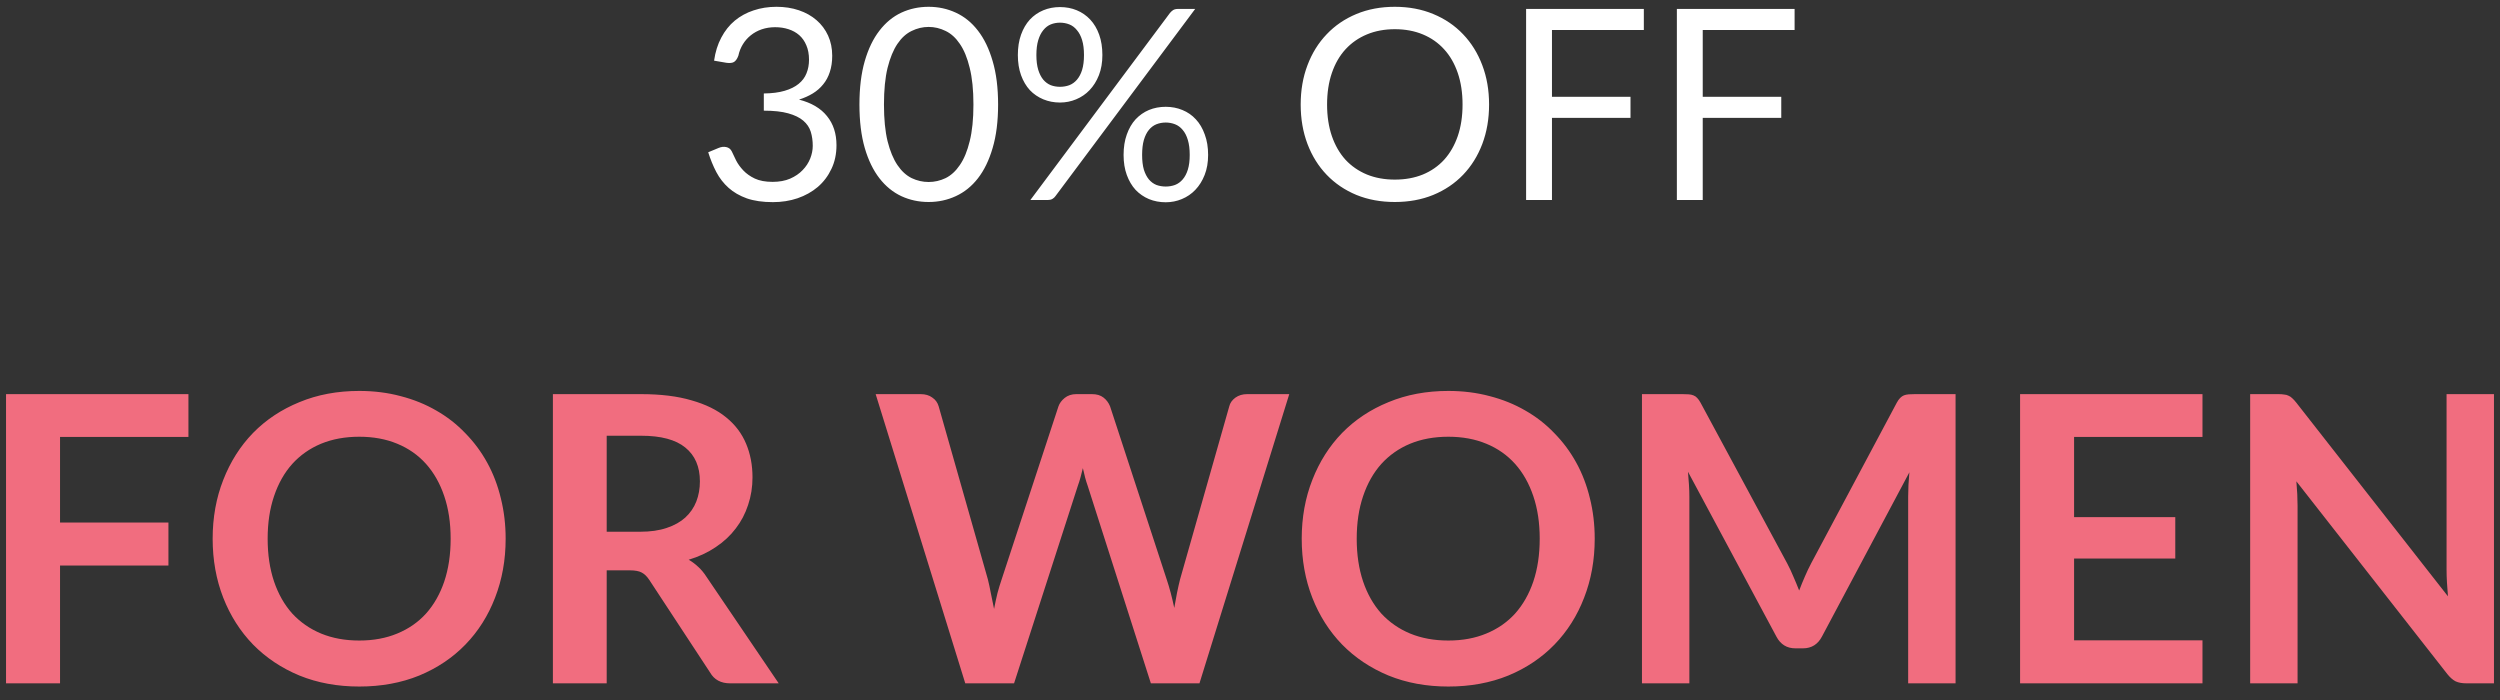 <svg width="150" height="42" viewBox="0 0 150 42" fill="none" xmlns="http://www.w3.org/2000/svg">
<rect x="0" y="0" width="150" height="42" fill="#333333" stroke="none"/>
<path d="M42.845 3.64C42.919 3.117 43.063 2.656 43.277 2.256C43.49 1.851 43.759 1.512 44.085 1.24C44.415 0.968 44.791 0.763 45.213 0.624C45.639 0.48 46.098 0.408 46.589 0.408C47.074 0.408 47.522 0.477 47.933 0.616C48.343 0.755 48.695 0.952 48.989 1.208C49.287 1.464 49.519 1.773 49.685 2.136C49.85 2.499 49.933 2.901 49.933 3.344C49.933 3.707 49.885 4.032 49.789 4.32C49.698 4.603 49.565 4.851 49.389 5.064C49.218 5.277 49.01 5.459 48.765 5.608C48.519 5.757 48.245 5.88 47.941 5.976C48.687 6.168 49.247 6.499 49.621 6.968C49.999 7.432 50.189 8.013 50.189 8.712C50.189 9.24 50.087 9.715 49.885 10.136C49.687 10.557 49.415 10.917 49.069 11.216C48.722 11.509 48.317 11.736 47.853 11.896C47.394 12.051 46.901 12.128 46.373 12.128C45.765 12.128 45.245 12.053 44.813 11.904C44.381 11.749 44.015 11.539 43.717 11.272C43.418 11.005 43.173 10.691 42.981 10.328C42.789 9.96 42.626 9.563 42.493 9.136L43.109 8.88C43.269 8.811 43.423 8.792 43.573 8.824C43.727 8.856 43.839 8.944 43.909 9.088C43.978 9.237 44.063 9.416 44.165 9.624C44.271 9.832 44.415 10.032 44.597 10.224C44.778 10.416 45.007 10.579 45.285 10.712C45.567 10.845 45.925 10.912 46.357 10.912C46.757 10.912 47.106 10.848 47.405 10.72C47.709 10.587 47.959 10.416 48.157 10.208C48.359 10 48.511 9.768 48.613 9.512C48.714 9.256 48.765 9.003 48.765 8.752C48.765 8.443 48.725 8.16 48.645 7.904C48.565 7.648 48.415 7.427 48.197 7.24C47.978 7.053 47.677 6.907 47.293 6.8C46.914 6.693 46.426 6.64 45.829 6.64V5.608C46.319 5.603 46.735 5.549 47.077 5.448C47.423 5.347 47.703 5.208 47.917 5.032C48.135 4.856 48.293 4.645 48.389 4.4C48.49 4.155 48.541 3.883 48.541 3.584C48.541 3.253 48.487 2.965 48.381 2.72C48.279 2.475 48.138 2.272 47.957 2.112C47.775 1.952 47.559 1.832 47.309 1.752C47.063 1.672 46.797 1.632 46.509 1.632C46.221 1.632 45.951 1.675 45.701 1.76C45.455 1.845 45.237 1.965 45.045 2.12C44.858 2.269 44.701 2.448 44.573 2.656C44.445 2.864 44.354 3.093 44.301 3.344C44.231 3.531 44.143 3.656 44.037 3.72C43.935 3.779 43.786 3.795 43.589 3.768L42.845 3.64ZM59.886 6.272C59.886 7.275 59.777 8.144 59.558 8.88C59.345 9.611 59.051 10.216 58.678 10.696C58.305 11.176 57.862 11.533 57.35 11.768C56.843 12.003 56.299 12.12 55.718 12.12C55.131 12.12 54.585 12.003 54.078 11.768C53.577 11.533 53.139 11.176 52.766 10.696C52.393 10.216 52.099 9.611 51.886 8.88C51.673 8.144 51.566 7.275 51.566 6.272C51.566 5.269 51.673 4.4 51.886 3.664C52.099 2.928 52.393 2.32 52.766 1.84C53.139 1.355 53.577 0.995 54.078 0.76C54.585 0.525 55.131 0.408 55.718 0.408C56.299 0.408 56.843 0.525 57.35 0.76C57.862 0.995 58.305 1.355 58.678 1.84C59.051 2.32 59.345 2.928 59.558 3.664C59.777 4.4 59.886 5.269 59.886 6.272ZM58.406 6.272C58.406 5.397 58.331 4.664 58.182 4.072C58.038 3.475 57.841 2.995 57.59 2.632C57.345 2.269 57.059 2.011 56.734 1.856C56.409 1.696 56.07 1.616 55.718 1.616C55.366 1.616 55.027 1.696 54.702 1.856C54.377 2.011 54.091 2.269 53.846 2.632C53.601 2.995 53.403 3.475 53.254 4.072C53.11 4.664 53.038 5.397 53.038 6.272C53.038 7.147 53.11 7.88 53.254 8.472C53.403 9.064 53.601 9.541 53.846 9.904C54.091 10.267 54.377 10.528 54.702 10.688C55.027 10.843 55.366 10.92 55.718 10.92C56.07 10.92 56.409 10.843 56.734 10.688C57.059 10.528 57.345 10.267 57.59 9.904C57.841 9.541 58.038 9.064 58.182 8.472C58.331 7.88 58.406 7.147 58.406 6.272ZM66.143 3.304C66.143 3.752 66.074 4.155 65.935 4.512C65.796 4.864 65.61 5.163 65.375 5.408C65.146 5.648 64.876 5.832 64.567 5.96C64.263 6.088 63.941 6.152 63.599 6.152C63.242 6.152 62.908 6.088 62.599 5.96C62.29 5.832 62.02 5.648 61.791 5.408C61.567 5.163 61.391 4.864 61.263 4.512C61.135 4.155 61.071 3.752 61.071 3.304C61.071 2.845 61.135 2.437 61.263 2.08C61.391 1.723 61.567 1.421 61.791 1.176C62.02 0.931 62.29 0.744 62.599 0.616C62.908 0.488 63.242 0.424 63.599 0.424C63.962 0.424 64.298 0.488 64.607 0.616C64.916 0.744 65.186 0.931 65.415 1.176C65.644 1.421 65.823 1.723 65.951 2.08C66.079 2.437 66.143 2.845 66.143 3.304ZM65.039 3.304C65.039 2.952 65.002 2.653 64.927 2.408C64.853 2.163 64.749 1.963 64.615 1.808C64.487 1.648 64.335 1.533 64.159 1.464C63.983 1.395 63.797 1.36 63.599 1.36C63.402 1.36 63.218 1.395 63.047 1.464C62.877 1.533 62.727 1.648 62.599 1.808C62.471 1.963 62.37 2.163 62.295 2.408C62.221 2.653 62.183 2.952 62.183 3.304C62.183 3.651 62.221 3.947 62.295 4.192C62.37 4.432 62.471 4.629 62.599 4.784C62.727 4.933 62.877 5.043 63.047 5.112C63.218 5.176 63.402 5.208 63.599 5.208C63.797 5.208 63.983 5.176 64.159 5.112C64.335 5.043 64.487 4.933 64.615 4.784C64.749 4.629 64.853 4.432 64.927 4.192C65.002 3.947 65.039 3.651 65.039 3.304ZM70.199 0.776C70.252 0.712 70.314 0.656 70.383 0.608C70.458 0.56 70.556 0.536 70.679 0.536H71.711L63.327 11.768C63.279 11.837 63.218 11.893 63.143 11.936C63.069 11.979 62.978 12 62.871 12H61.823L70.199 0.776ZM72.487 9.296C72.487 9.744 72.418 10.144 72.279 10.496C72.141 10.848 71.954 11.147 71.719 11.392C71.49 11.632 71.221 11.816 70.911 11.944C70.607 12.072 70.284 12.136 69.943 12.136C69.581 12.136 69.245 12.072 68.935 11.944C68.631 11.816 68.365 11.632 68.135 11.392C67.911 11.147 67.735 10.848 67.607 10.496C67.479 10.144 67.415 9.744 67.415 9.296C67.415 8.837 67.479 8.429 67.607 8.072C67.735 7.709 67.911 7.405 68.135 7.16C68.365 6.915 68.631 6.728 68.935 6.6C69.245 6.472 69.581 6.408 69.943 6.408C70.3 6.408 70.634 6.472 70.943 6.6C71.258 6.728 71.527 6.915 71.751 7.16C71.981 7.405 72.159 7.709 72.287 8.072C72.421 8.429 72.487 8.837 72.487 9.296ZM71.383 9.296C71.383 8.944 71.346 8.645 71.271 8.4C71.197 8.149 71.093 7.947 70.959 7.792C70.831 7.637 70.679 7.525 70.503 7.456C70.327 7.387 70.141 7.352 69.943 7.352C69.746 7.352 69.559 7.387 69.383 7.456C69.213 7.525 69.063 7.637 68.935 7.792C68.807 7.947 68.706 8.149 68.631 8.4C68.562 8.645 68.527 8.944 68.527 9.296C68.527 9.643 68.562 9.936 68.631 10.176C68.706 10.416 68.807 10.613 68.935 10.768C69.063 10.917 69.213 11.027 69.383 11.096C69.559 11.16 69.746 11.192 69.943 11.192C70.141 11.192 70.327 11.16 70.503 11.096C70.679 11.027 70.831 10.917 70.959 10.768C71.093 10.613 71.197 10.416 71.271 10.176C71.346 9.936 71.383 9.643 71.383 9.296ZM89.345 6.272C89.345 7.131 89.209 7.92 88.937 8.64C88.665 9.355 88.281 9.971 87.785 10.488C87.289 11.005 86.692 11.408 85.993 11.696C85.3 11.979 84.532 12.12 83.689 12.12C82.846 12.12 82.078 11.979 81.385 11.696C80.692 11.408 80.097 11.005 79.601 10.488C79.105 9.971 78.721 9.355 78.449 8.64C78.177 7.92 78.041 7.131 78.041 6.272C78.041 5.413 78.177 4.627 78.449 3.912C78.721 3.192 79.105 2.573 79.601 2.056C80.097 1.533 80.692 1.128 81.385 0.84C82.078 0.552 82.846 0.408 83.689 0.408C84.532 0.408 85.3 0.552 85.993 0.84C86.692 1.128 87.289 1.533 87.785 2.056C88.281 2.573 88.665 3.192 88.937 3.912C89.209 4.627 89.345 5.413 89.345 6.272ZM87.753 6.272C87.753 5.568 87.657 4.936 87.465 4.376C87.273 3.816 87.001 3.344 86.649 2.96C86.297 2.571 85.87 2.272 85.369 2.064C84.868 1.856 84.308 1.752 83.689 1.752C83.076 1.752 82.518 1.856 82.017 2.064C81.516 2.272 81.086 2.571 80.729 2.96C80.377 3.344 80.105 3.816 79.913 4.376C79.721 4.936 79.625 5.568 79.625 6.272C79.625 6.976 79.721 7.608 79.913 8.168C80.105 8.723 80.377 9.195 80.729 9.584C81.086 9.968 81.516 10.264 82.017 10.472C82.518 10.675 83.076 10.776 83.689 10.776C84.308 10.776 84.868 10.675 85.369 10.472C85.87 10.264 86.297 9.968 86.649 9.584C87.001 9.195 87.273 8.723 87.465 8.168C87.657 7.608 87.753 6.976 87.753 6.272ZM93.118 1.8V5.808H97.83V7.072H93.118V12H91.566V0.536H98.63V1.8H93.118ZM102.164 1.8V5.808H106.876V7.072H102.164V12H100.612V0.536H107.676V1.8H102.164Z" fill="white"/>
<path d="M3.602 26.216V31.352H10.106V33.932H3.602V41H0.362V23.648H11.306V26.216H3.602ZM30.339 32.324C30.339 33.596 30.127 34.776 29.703 35.864C29.287 36.944 28.695 37.88 27.927 38.672C27.159 39.464 26.235 40.084 25.155 40.532C24.075 40.972 22.875 41.192 21.555 41.192C20.243 41.192 19.047 40.972 17.967 40.532C16.887 40.084 15.959 39.464 15.183 38.672C14.415 37.88 13.819 36.944 13.395 35.864C12.971 34.776 12.759 33.596 12.759 32.324C12.759 31.052 12.971 29.876 13.395 28.796C13.819 27.708 14.415 26.768 15.183 25.976C15.959 25.184 16.887 24.568 17.967 24.128C19.047 23.68 20.243 23.456 21.555 23.456C22.435 23.456 23.263 23.56 24.039 23.768C24.815 23.968 25.527 24.256 26.175 24.632C26.823 25 27.403 25.452 27.915 25.988C28.435 26.516 28.875 27.108 29.235 27.764C29.595 28.42 29.867 29.132 30.051 29.9C30.243 30.668 30.339 31.476 30.339 32.324ZM27.039 32.324C27.039 31.372 26.911 30.52 26.655 29.768C26.399 29.008 26.035 28.364 25.563 27.836C25.091 27.308 24.515 26.904 23.835 26.624C23.163 26.344 22.403 26.204 21.555 26.204C20.707 26.204 19.943 26.344 19.263 26.624C18.591 26.904 18.015 27.308 17.535 27.836C17.063 28.364 16.699 29.008 16.443 29.768C16.187 30.52 16.059 31.372 16.059 32.324C16.059 33.276 16.187 34.132 16.443 34.892C16.699 35.644 17.063 36.284 17.535 36.812C18.015 37.332 18.591 37.732 19.263 38.012C19.943 38.292 20.707 38.432 21.555 38.432C22.403 38.432 23.163 38.292 23.835 38.012C24.515 37.732 25.091 37.332 25.563 36.812C26.035 36.284 26.399 35.644 26.655 34.892C26.911 34.132 27.039 33.276 27.039 32.324ZM38.418 31.904C39.026 31.904 39.554 31.828 40.002 31.676C40.458 31.524 40.83 31.316 41.118 31.052C41.414 30.78 41.634 30.46 41.778 30.092C41.922 29.724 41.994 29.32 41.994 28.88C41.994 28 41.702 27.324 41.118 26.852C40.542 26.38 39.658 26.144 38.466 26.144H36.402V31.904H38.418ZM46.722 41H43.806C43.254 41 42.854 40.784 42.606 40.352L38.958 34.796C38.822 34.588 38.67 34.44 38.502 34.352C38.342 34.264 38.102 34.22 37.782 34.22H36.402V41H33.174V23.648H38.466C39.642 23.648 40.65 23.772 41.49 24.02C42.338 24.26 43.03 24.6 43.566 25.04C44.11 25.48 44.51 26.008 44.766 26.624C45.022 27.232 45.15 27.904 45.15 28.64C45.15 29.224 45.062 29.776 44.886 30.296C44.718 30.816 44.47 31.288 44.142 31.712C43.822 32.136 43.422 32.508 42.942 32.828C42.47 33.148 41.93 33.4 41.322 33.584C41.53 33.704 41.722 33.848 41.898 34.016C42.074 34.176 42.234 34.368 42.378 34.592L46.722 41ZM77.356 23.648L71.968 41H69.052L65.26 29.144C65.156 28.856 65.06 28.504 64.972 28.088C64.924 28.288 64.876 28.476 64.828 28.652C64.78 28.828 64.728 28.992 64.672 29.144L60.844 41H57.916L52.54 23.648H55.24C55.52 23.648 55.752 23.716 55.936 23.852C56.128 23.98 56.256 24.156 56.32 24.38L59.272 34.76C59.336 35.016 59.396 35.296 59.452 35.6C59.516 35.896 59.58 36.208 59.644 36.536C59.708 36.2 59.776 35.884 59.848 35.588C59.928 35.292 60.012 35.016 60.1 34.76L63.508 24.38C63.572 24.196 63.696 24.028 63.88 23.876C64.072 23.724 64.304 23.648 64.576 23.648H65.524C65.804 23.648 66.032 23.716 66.208 23.852C66.384 23.988 66.516 24.164 66.604 24.38L70 34.76C70.168 35.256 70.32 35.828 70.456 36.476C70.56 35.844 70.676 35.272 70.804 34.76L73.756 24.38C73.804 24.18 73.924 24.008 74.116 23.864C74.316 23.72 74.552 23.648 74.824 23.648H77.356ZM95.683 32.324C95.683 33.596 95.471 34.776 95.047 35.864C94.631 36.944 94.039 37.88 93.271 38.672C92.503 39.464 91.579 40.084 90.499 40.532C89.419 40.972 88.219 41.192 86.899 41.192C85.587 41.192 84.391 40.972 83.311 40.532C82.231 40.084 81.303 39.464 80.527 38.672C79.759 37.88 79.163 36.944 78.739 35.864C78.315 34.776 78.103 33.596 78.103 32.324C78.103 31.052 78.315 29.876 78.739 28.796C79.163 27.708 79.759 26.768 80.527 25.976C81.303 25.184 82.231 24.568 83.311 24.128C84.391 23.68 85.587 23.456 86.899 23.456C87.779 23.456 88.607 23.56 89.383 23.768C90.159 23.968 90.871 24.256 91.519 24.632C92.167 25 92.747 25.452 93.259 25.988C93.779 26.516 94.219 27.108 94.579 27.764C94.939 28.42 95.211 29.132 95.395 29.9C95.587 30.668 95.683 31.476 95.683 32.324ZM92.383 32.324C92.383 31.372 92.255 30.52 91.999 29.768C91.743 29.008 91.379 28.364 90.907 27.836C90.435 27.308 89.859 26.904 89.179 26.624C88.507 26.344 87.747 26.204 86.899 26.204C86.051 26.204 85.287 26.344 84.607 26.624C83.935 26.904 83.359 27.308 82.879 27.836C82.407 28.364 82.043 29.008 81.787 29.768C81.531 30.52 81.403 31.372 81.403 32.324C81.403 33.276 81.531 34.132 81.787 34.892C82.043 35.644 82.407 36.284 82.879 36.812C83.359 37.332 83.935 37.732 84.607 38.012C85.287 38.292 86.051 38.432 86.899 38.432C87.747 38.432 88.507 38.292 89.179 38.012C89.859 37.732 90.435 37.332 90.907 36.812C91.379 36.284 91.743 35.644 91.999 34.892C92.255 34.132 92.383 33.276 92.383 32.324ZM117.334 23.648V41H114.49V29.792C114.49 29.344 114.514 28.86 114.562 28.34L109.318 38.192C109.07 38.664 108.69 38.9 108.178 38.9H107.722C107.21 38.9 106.83 38.664 106.582 38.192L101.278 28.304C101.302 28.568 101.322 28.828 101.338 29.084C101.354 29.34 101.362 29.576 101.362 29.792V41H98.518V23.648H100.954C101.098 23.648 101.222 23.652 101.326 23.66C101.43 23.668 101.522 23.688 101.602 23.72C101.69 23.752 101.766 23.804 101.83 23.876C101.902 23.948 101.97 24.044 102.034 24.164L107.23 33.8C107.366 34.056 107.49 34.32 107.602 34.592C107.722 34.864 107.838 35.144 107.95 35.432C108.062 35.136 108.178 34.852 108.298 34.58C108.418 34.3 108.546 34.032 108.682 33.776L113.806 24.164C113.87 24.044 113.938 23.948 114.01 23.876C114.082 23.804 114.158 23.752 114.238 23.72C114.326 23.688 114.422 23.668 114.526 23.66C114.63 23.652 114.754 23.648 114.898 23.648H117.334ZM124.445 26.216V31.028H130.517V33.512H124.445V38.42H132.149V41H121.205V23.648H132.149V26.216H124.445ZM149.638 23.648V41H147.982C147.726 41 147.51 40.96 147.334 40.88C147.166 40.792 147.002 40.648 146.842 40.448L137.782 28.88C137.83 29.408 137.854 29.896 137.854 30.344V41H135.01V23.648H136.702C136.838 23.648 136.954 23.656 137.05 23.672C137.154 23.68 137.242 23.704 137.314 23.744C137.394 23.776 137.47 23.828 137.542 23.9C137.614 23.964 137.694 24.052 137.782 24.164L146.878 35.78C146.854 35.5 146.834 35.224 146.818 34.952C146.802 34.68 146.794 34.428 146.794 34.196V23.648H149.638Z" fill="#F16D7F"/>
</svg>
